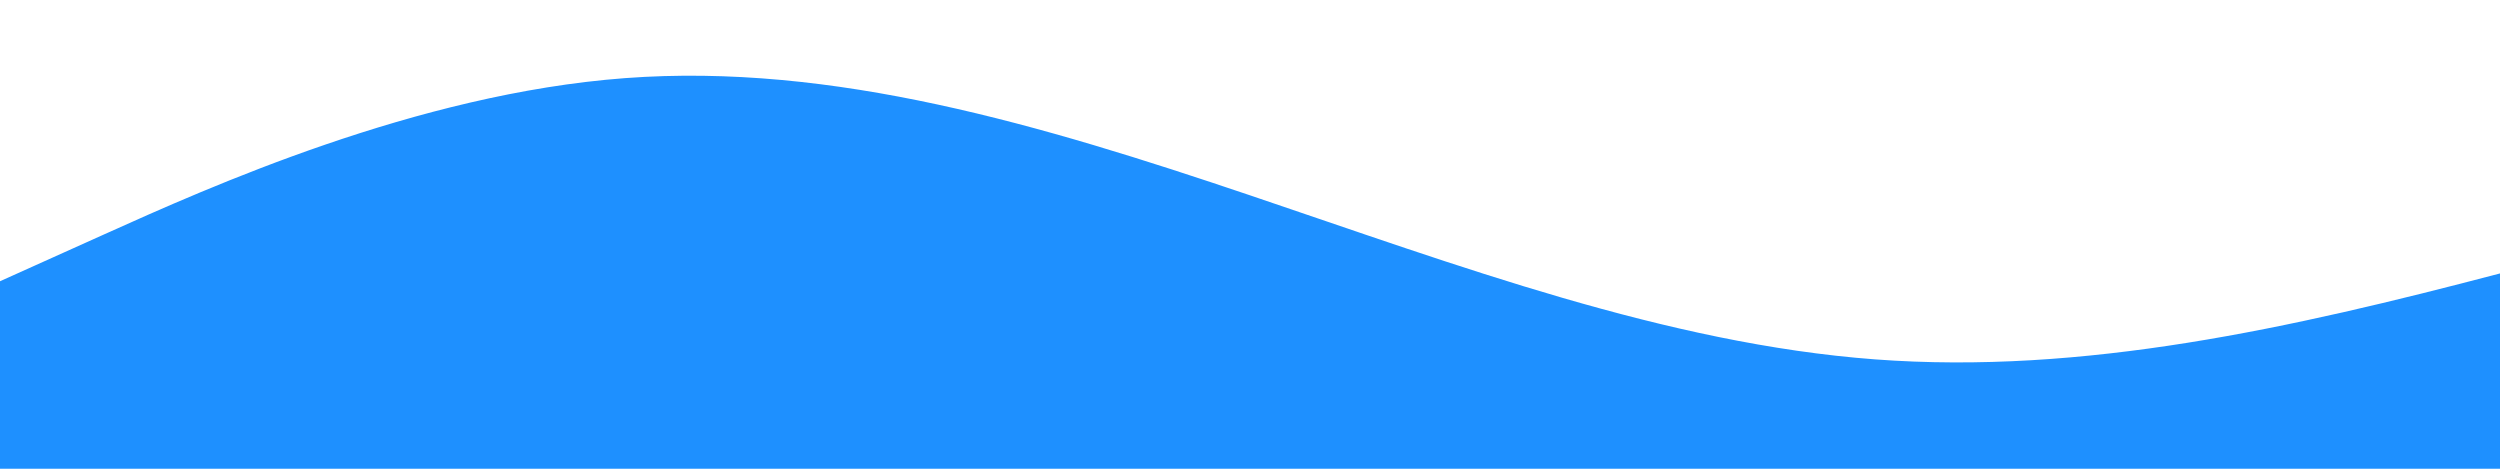 <?xml version="1.0" standalone="no"?>
<svg xmlns:xlink="http://www.w3.org/1999/xlink" id="wave" style="transform:rotate(0deg); transition: 0.3s" viewBox="0 0 1440 270" version="1.1" xmlns="http://www.w3.org/2000/svg"><defs><linearGradient id="sw-gradient-0" x1="0" x2="0" y1="1" y2="0"><stop stop-color="rgba(30, 144, 255, 1)" offset="0%"/><stop stop-color="rgba(30, 144, 255, 1)" offset="100%"/></linearGradient></defs><path style="transform:translate(0, 0px); opacity:1" fill="url(#sw-gradient-0)" d="M0,162L60,135C120,108,240,54,360,45C480,36,600,72,720,112.5C840,153,960,198,1080,207C1200,216,1320,189,1440,157.5C1560,126,1680,90,1800,90C1920,90,2040,126,2160,126C2280,126,2400,90,2520,72C2640,54,2760,54,2880,85.5C3000,117,3120,180,3240,175.5C3360,171,3480,99,3600,76.5C3720,54,3840,81,3960,90C4080,99,4200,90,4320,85.5C4440,81,4560,81,4680,108C4800,135,4920,189,5040,202.5C5160,216,5280,189,5400,162C5520,135,5640,108,5760,112.5C5880,117,6000,153,6120,148.5C6240,144,6360,99,6480,103.5C6600,108,6720,162,6840,180C6960,198,7080,180,7200,175.5C7320,171,7440,180,7560,153C7680,126,7800,63,7920,40.5C8040,18,8160,36,8280,76.5C8400,117,8520,180,8580,211.5L8640,243L8640,270L8580,270C8520,270,8400,270,8280,270C8160,270,8040,270,7920,270C7800,270,7680,270,7560,270C7440,270,7320,270,7200,270C7080,270,6960,270,6840,270C6720,270,6600,270,6480,270C6360,270,6240,270,6120,270C6000,270,5880,270,5760,270C5640,270,5520,270,5400,270C5280,270,5160,270,5040,270C4920,270,4800,270,4680,270C4560,270,4440,270,4320,270C4200,270,4080,270,3960,270C3840,270,3720,270,3600,270C3480,270,3360,270,3240,270C3120,270,3000,270,2880,270C2760,270,2640,270,2520,270C2400,270,2280,270,2160,270C2040,270,1920,270,1800,270C1680,270,1560,270,1440,270C1320,270,1200,270,1080,270C960,270,840,270,720,270C600,270,480,270,360,270C240,270,120,270,60,270L0,270Z"/></svg>